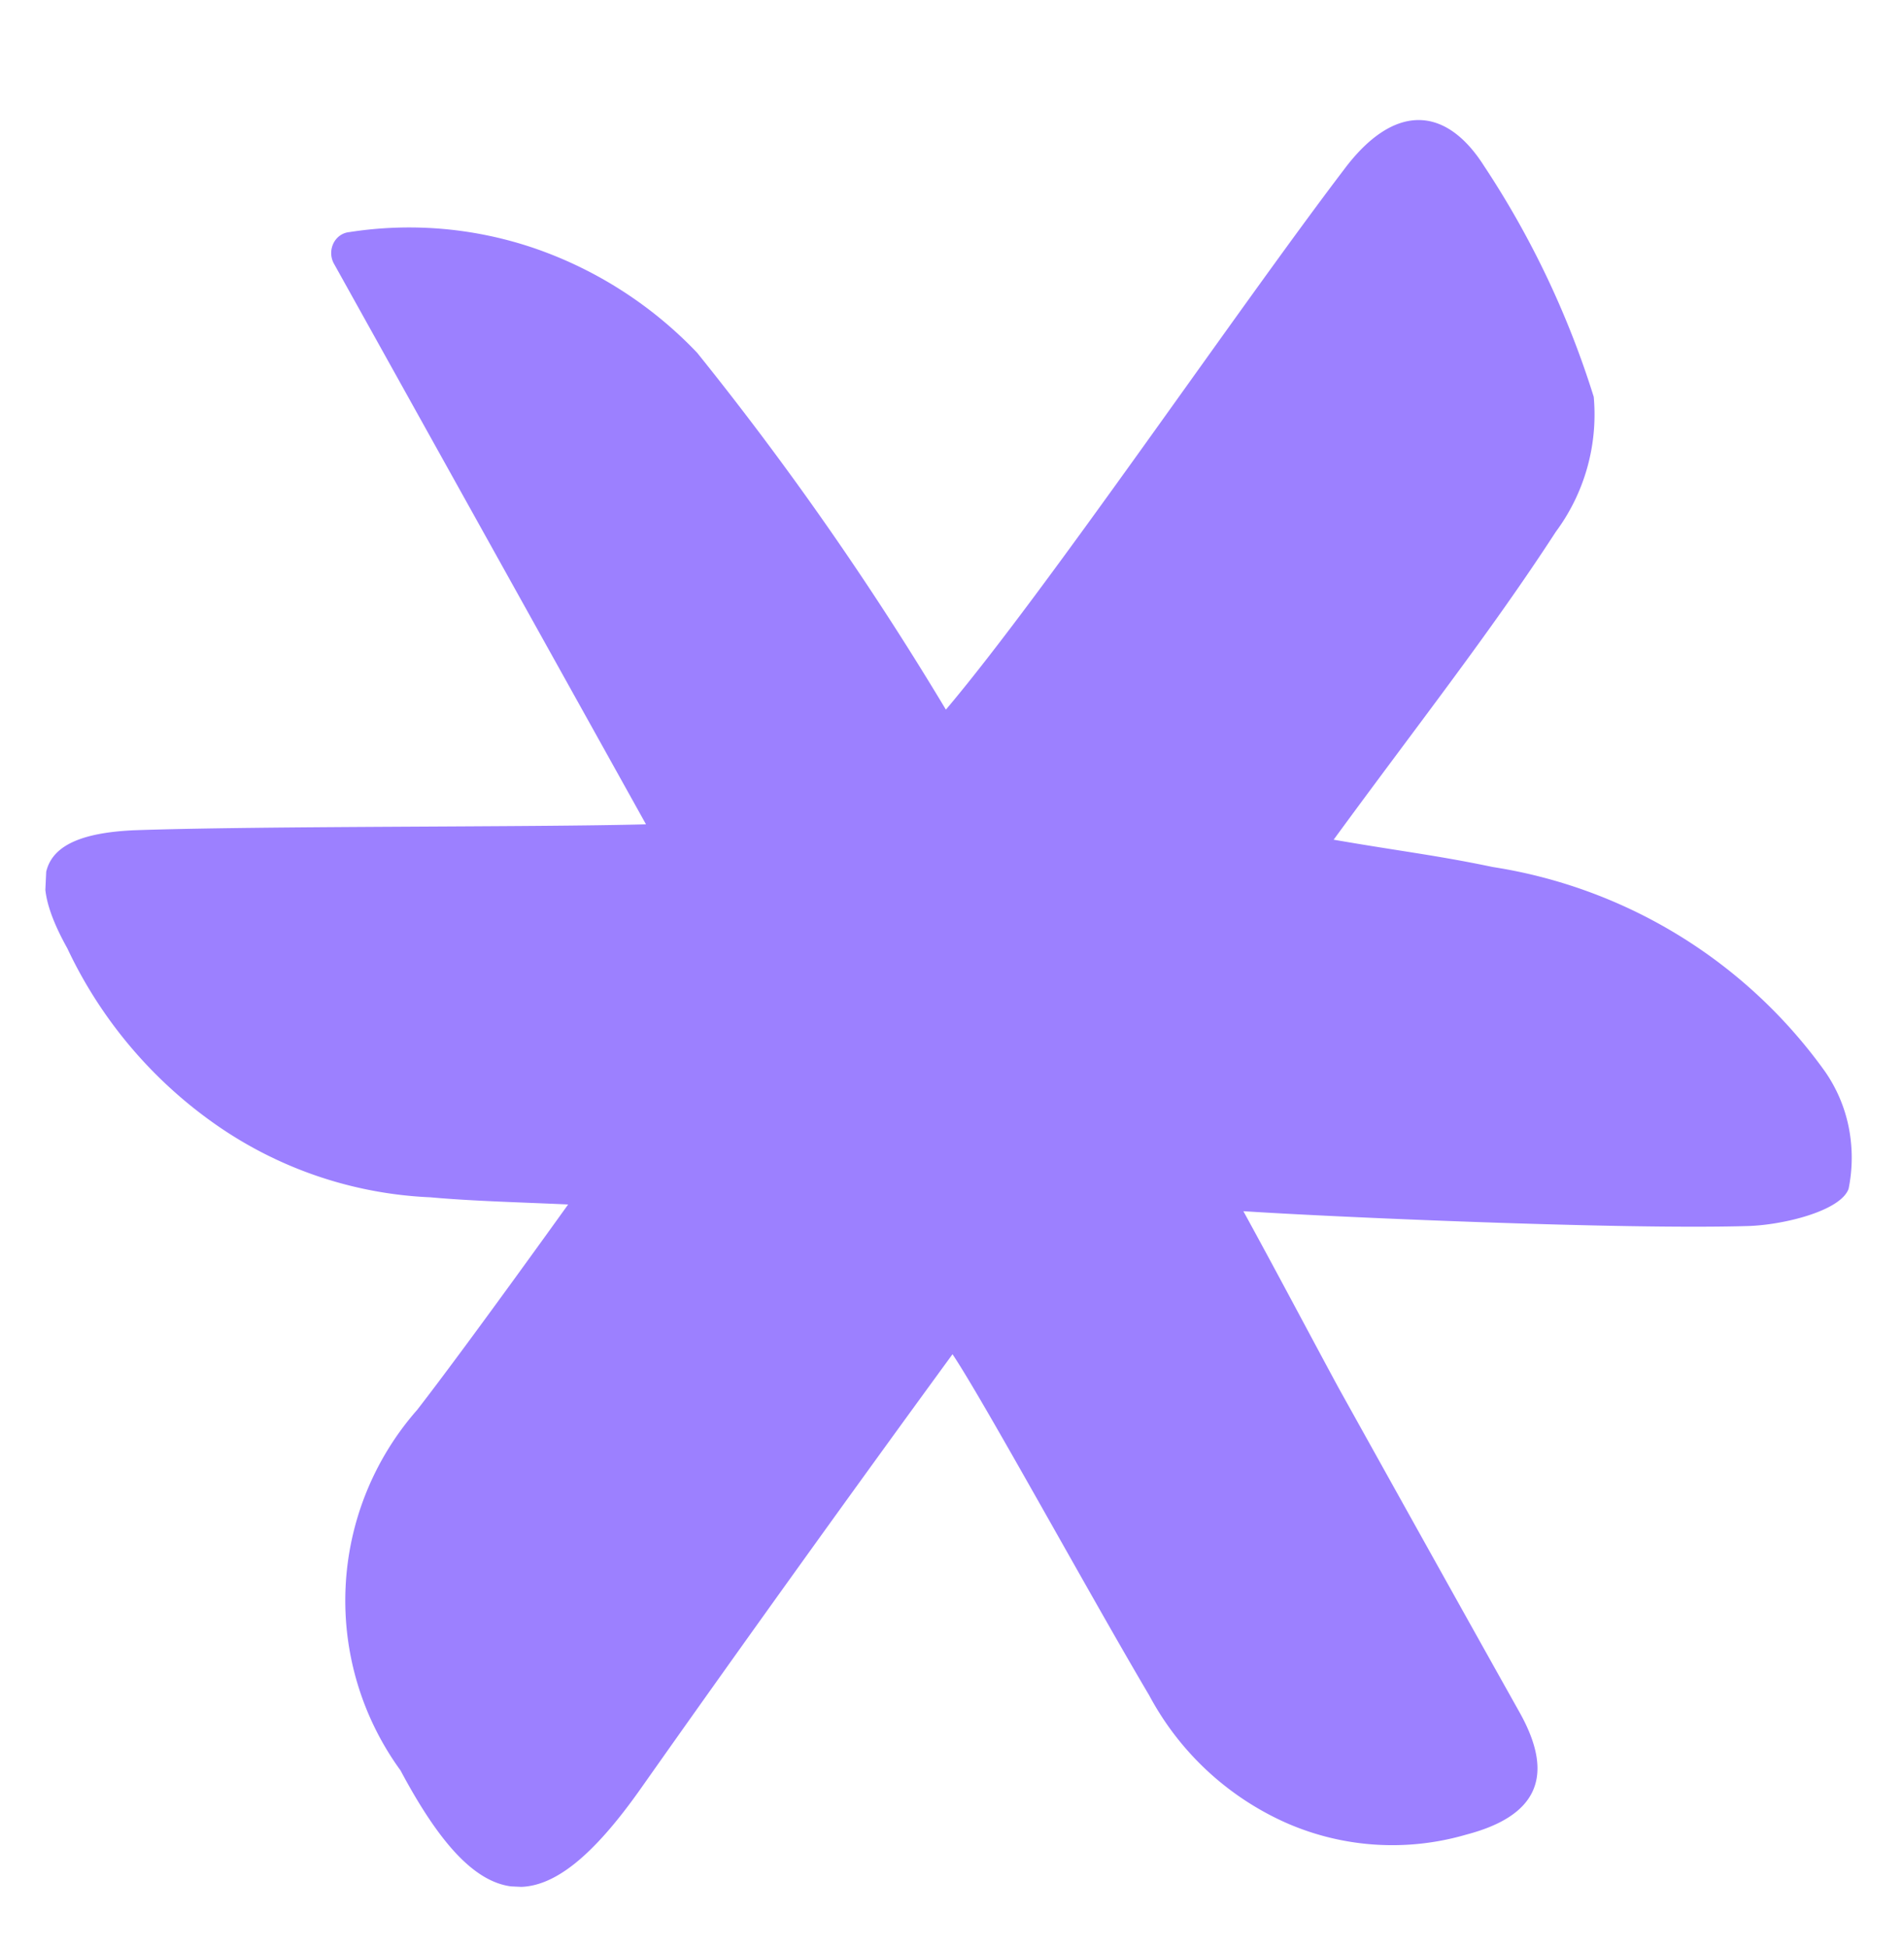 <svg xmlns="http://www.w3.org/2000/svg" xmlns:xlink="http://www.w3.org/1999/xlink" width="15.873" height="16.236" viewBox="0 0 15.873 16.236">
  <defs>
    <clipPath id="clip-path">
      <rect id="Rectangle_6569" data-name="Rectangle 6569" width="15.547" height="15.166" transform="translate(0 15.495) rotate(-85.332)" fill="#9c80ff"/>
    </clipPath>
  </defs>
  <g id="Group_7520" data-name="Group 7520" transform="matrix(0.999, -0.035, 0.035, 0.999, -0.541, 0.044)">
    <g id="Group_7519" data-name="Group 7519" transform="translate(0 0)" clip-path="url(#clip-path)">
      <path id="Path_9425" data-name="Path 9425" d="M4.267,8.788c-.394-.032-.8-.056-1.147-.1a3.378,3.378,0,0,1-1.754-.658,3.729,3.729,0,0,1-1.2-1.522c-.346-.675-.16-.957.59-.965,1.067,0,3.348.093,4.269.1L2.585.875A.185.185,0,0,1,2.591.708.172.172,0,0,1,2.648.647.161.161,0,0,1,2.725.622,3.231,3.231,0,0,1,4.28.817a3.4,3.4,0,0,1,1.309.912A26.354,26.354,0,0,1,7.558,4.775c.867-.955,2.52-3.215,3.48-4.389.427-.528.857-.505,1.163.014a7.569,7.569,0,0,1,.848,1.958,1.641,1.641,0,0,1-.356,1.114c-.569.813-1.213,1.574-1.941,2.5.559.117.851.159,1.318.274a4.2,4.2,0,0,1,2.709,1.8,1.236,1.236,0,0,1,.182.472,1.3,1.3,0,0,1-.019.513c-.073.183-.556.283-.851.281-1.067-.006-3.5-.2-4.2-.271.269.534.537,1.088.742,1.5.468.915.939,1.835,1.411,2.751.29.558.11.877-.479,1.009a2.2,2.2,0,0,1-1.5-.153,2.4,2.4,0,0,1-1.1-1.1c-.455-.833-1.3-2.516-1.54-2.9-.871,1.108-1.877,2.41-2.722,3.524s-1.38,1.052-2-.217a2.408,2.408,0,0,1,.244-3c.425-.509,1.318-1.667,1.318-1.667" transform="translate(0.661 1.389)" fill="#9c80ff"/>
    </g>
  </g>
</svg>
